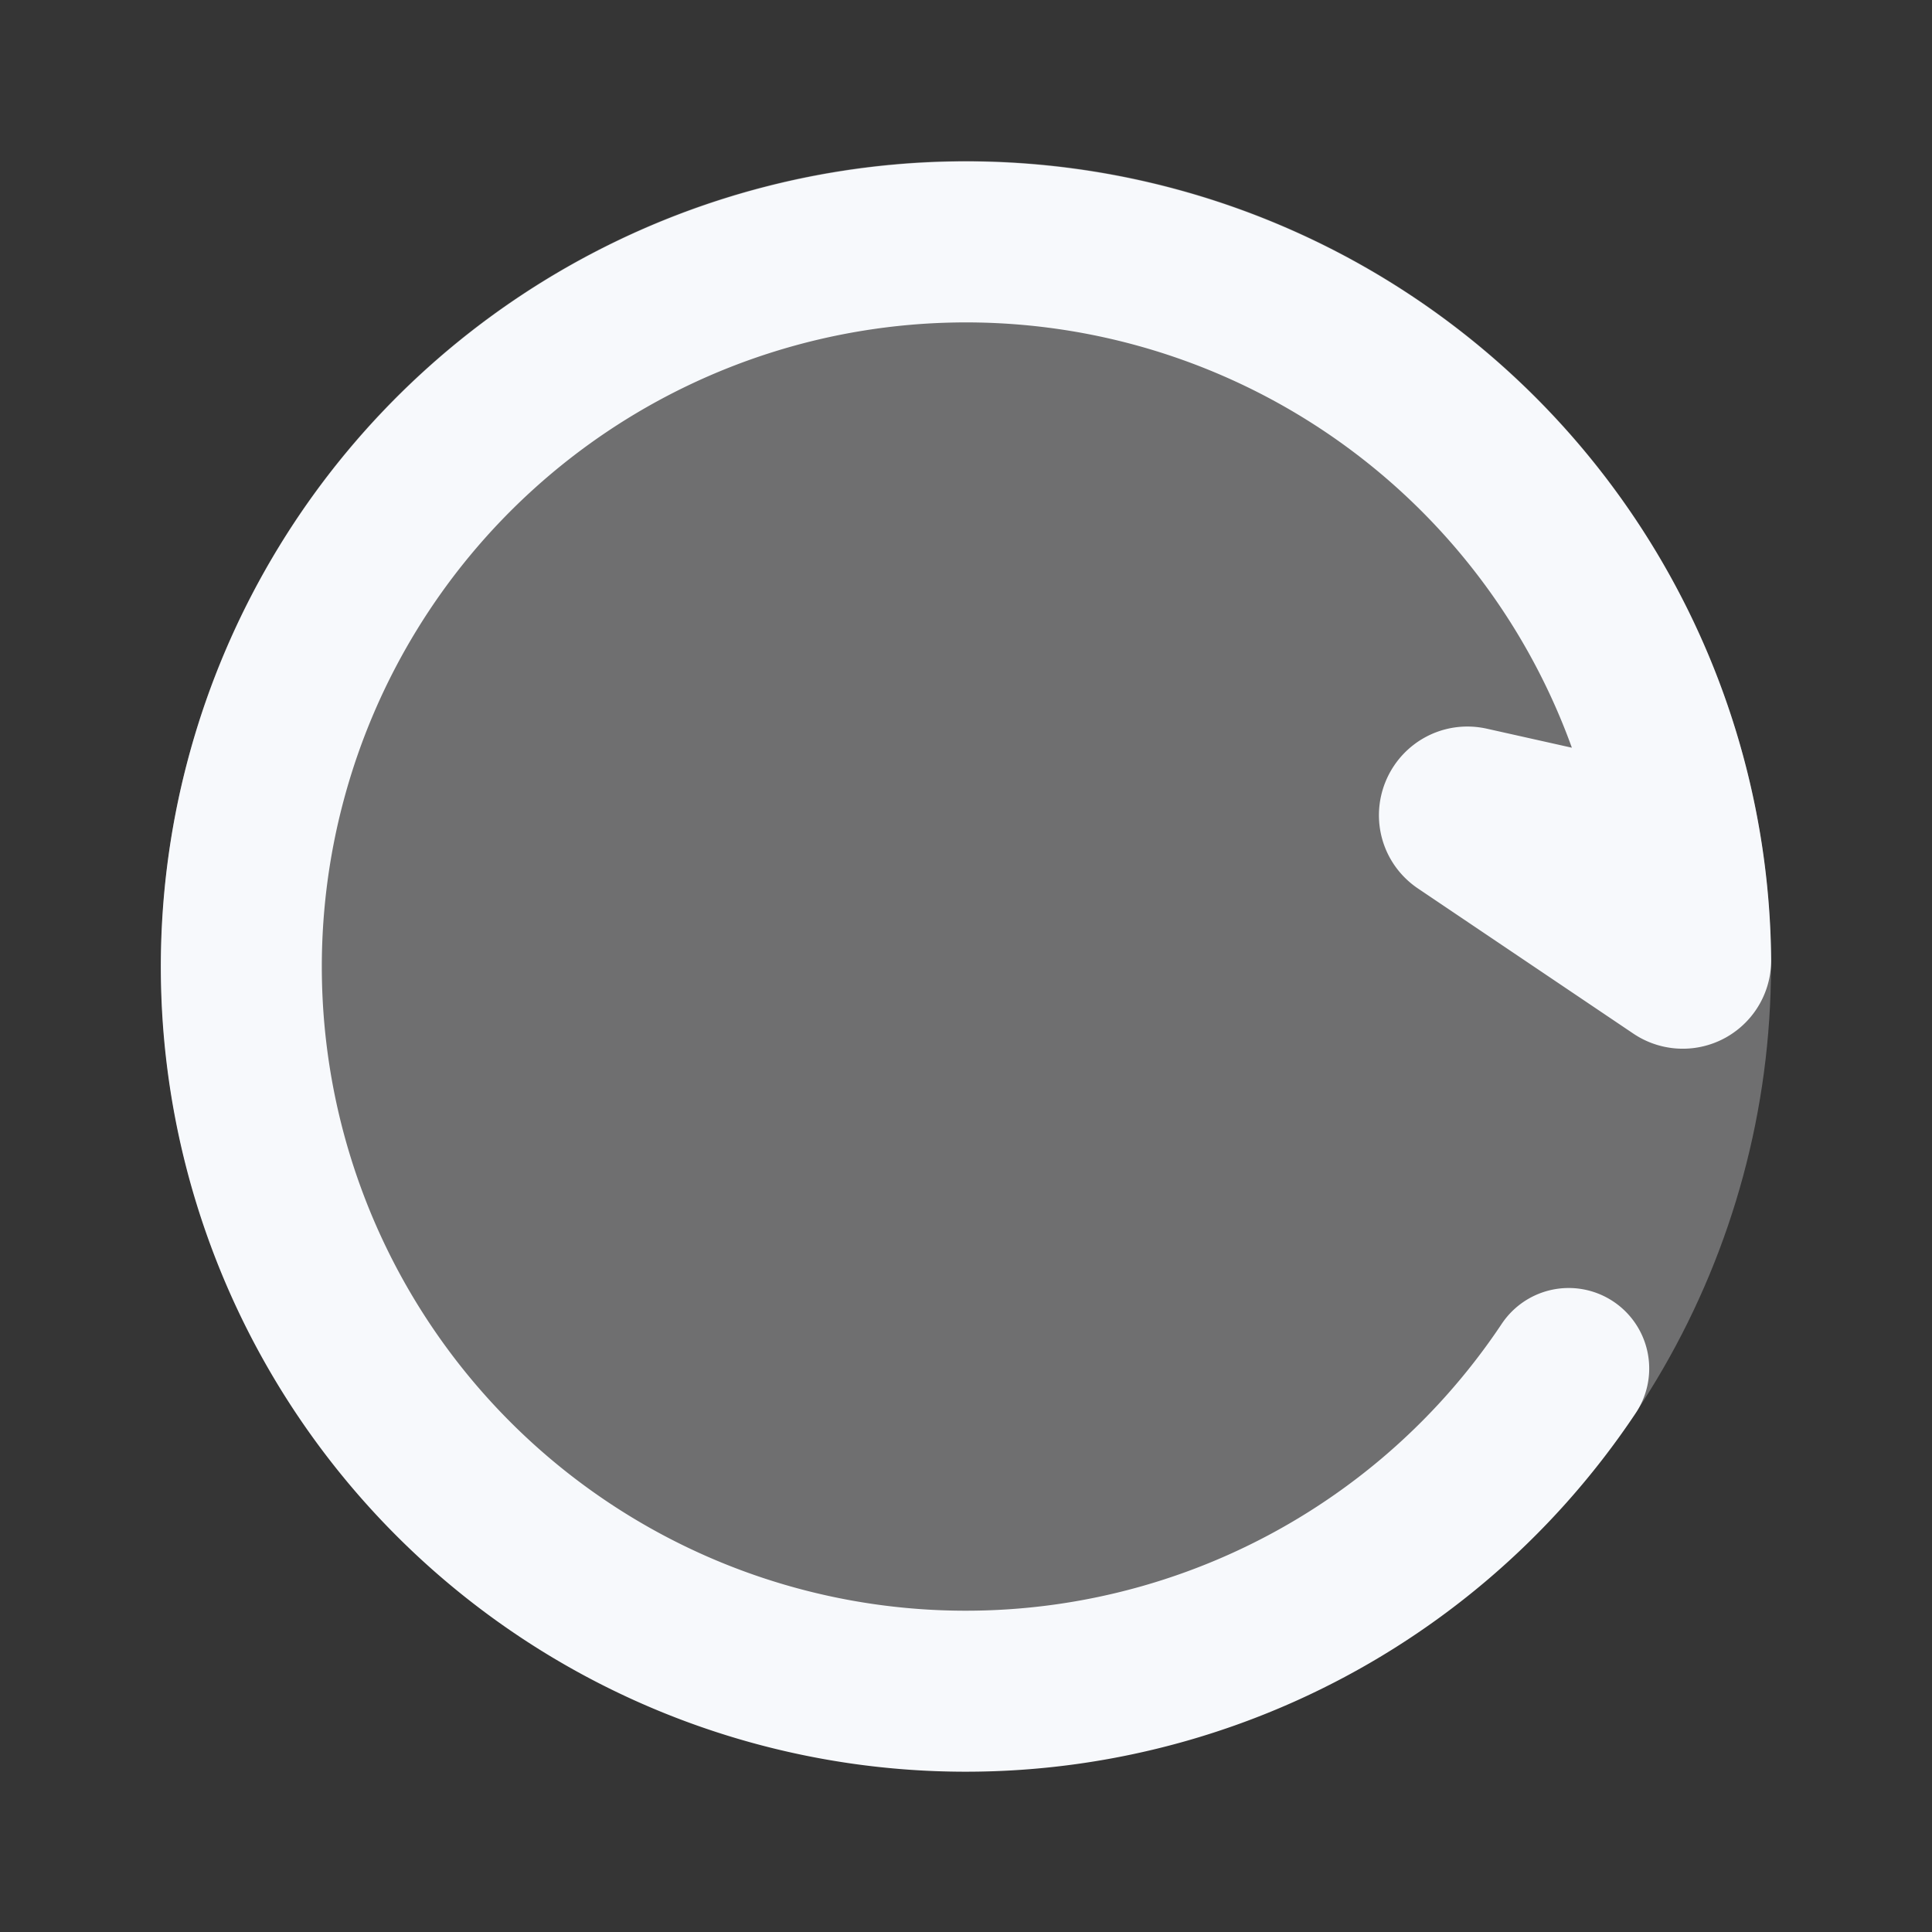 <svg xmlns="http://www.w3.org/2000/svg" width="24" height="24" fill="none"><rect width="100%" height="100%" fill="#333333" stroke="none"/><path fill="#fff" fill-opacity=".01" d="M24 0v24H0V0z"/><circle cx="12" cy="12" r="10" fill="#F7F9FC" opacity=".3"/><path stroke="#F7F9FC" stroke-linecap="round" stroke-linejoin="round" stroke-width="2" d="m19.96 10.41-1.708-.382c-.108-.024-.17.12-.077.181l2.673 1.801a.098.098 0 0 0 .154-.081A9.002 9.002 0 0 0 3.307 9.67 9 9 0 0 0 19.487 17"/></svg>